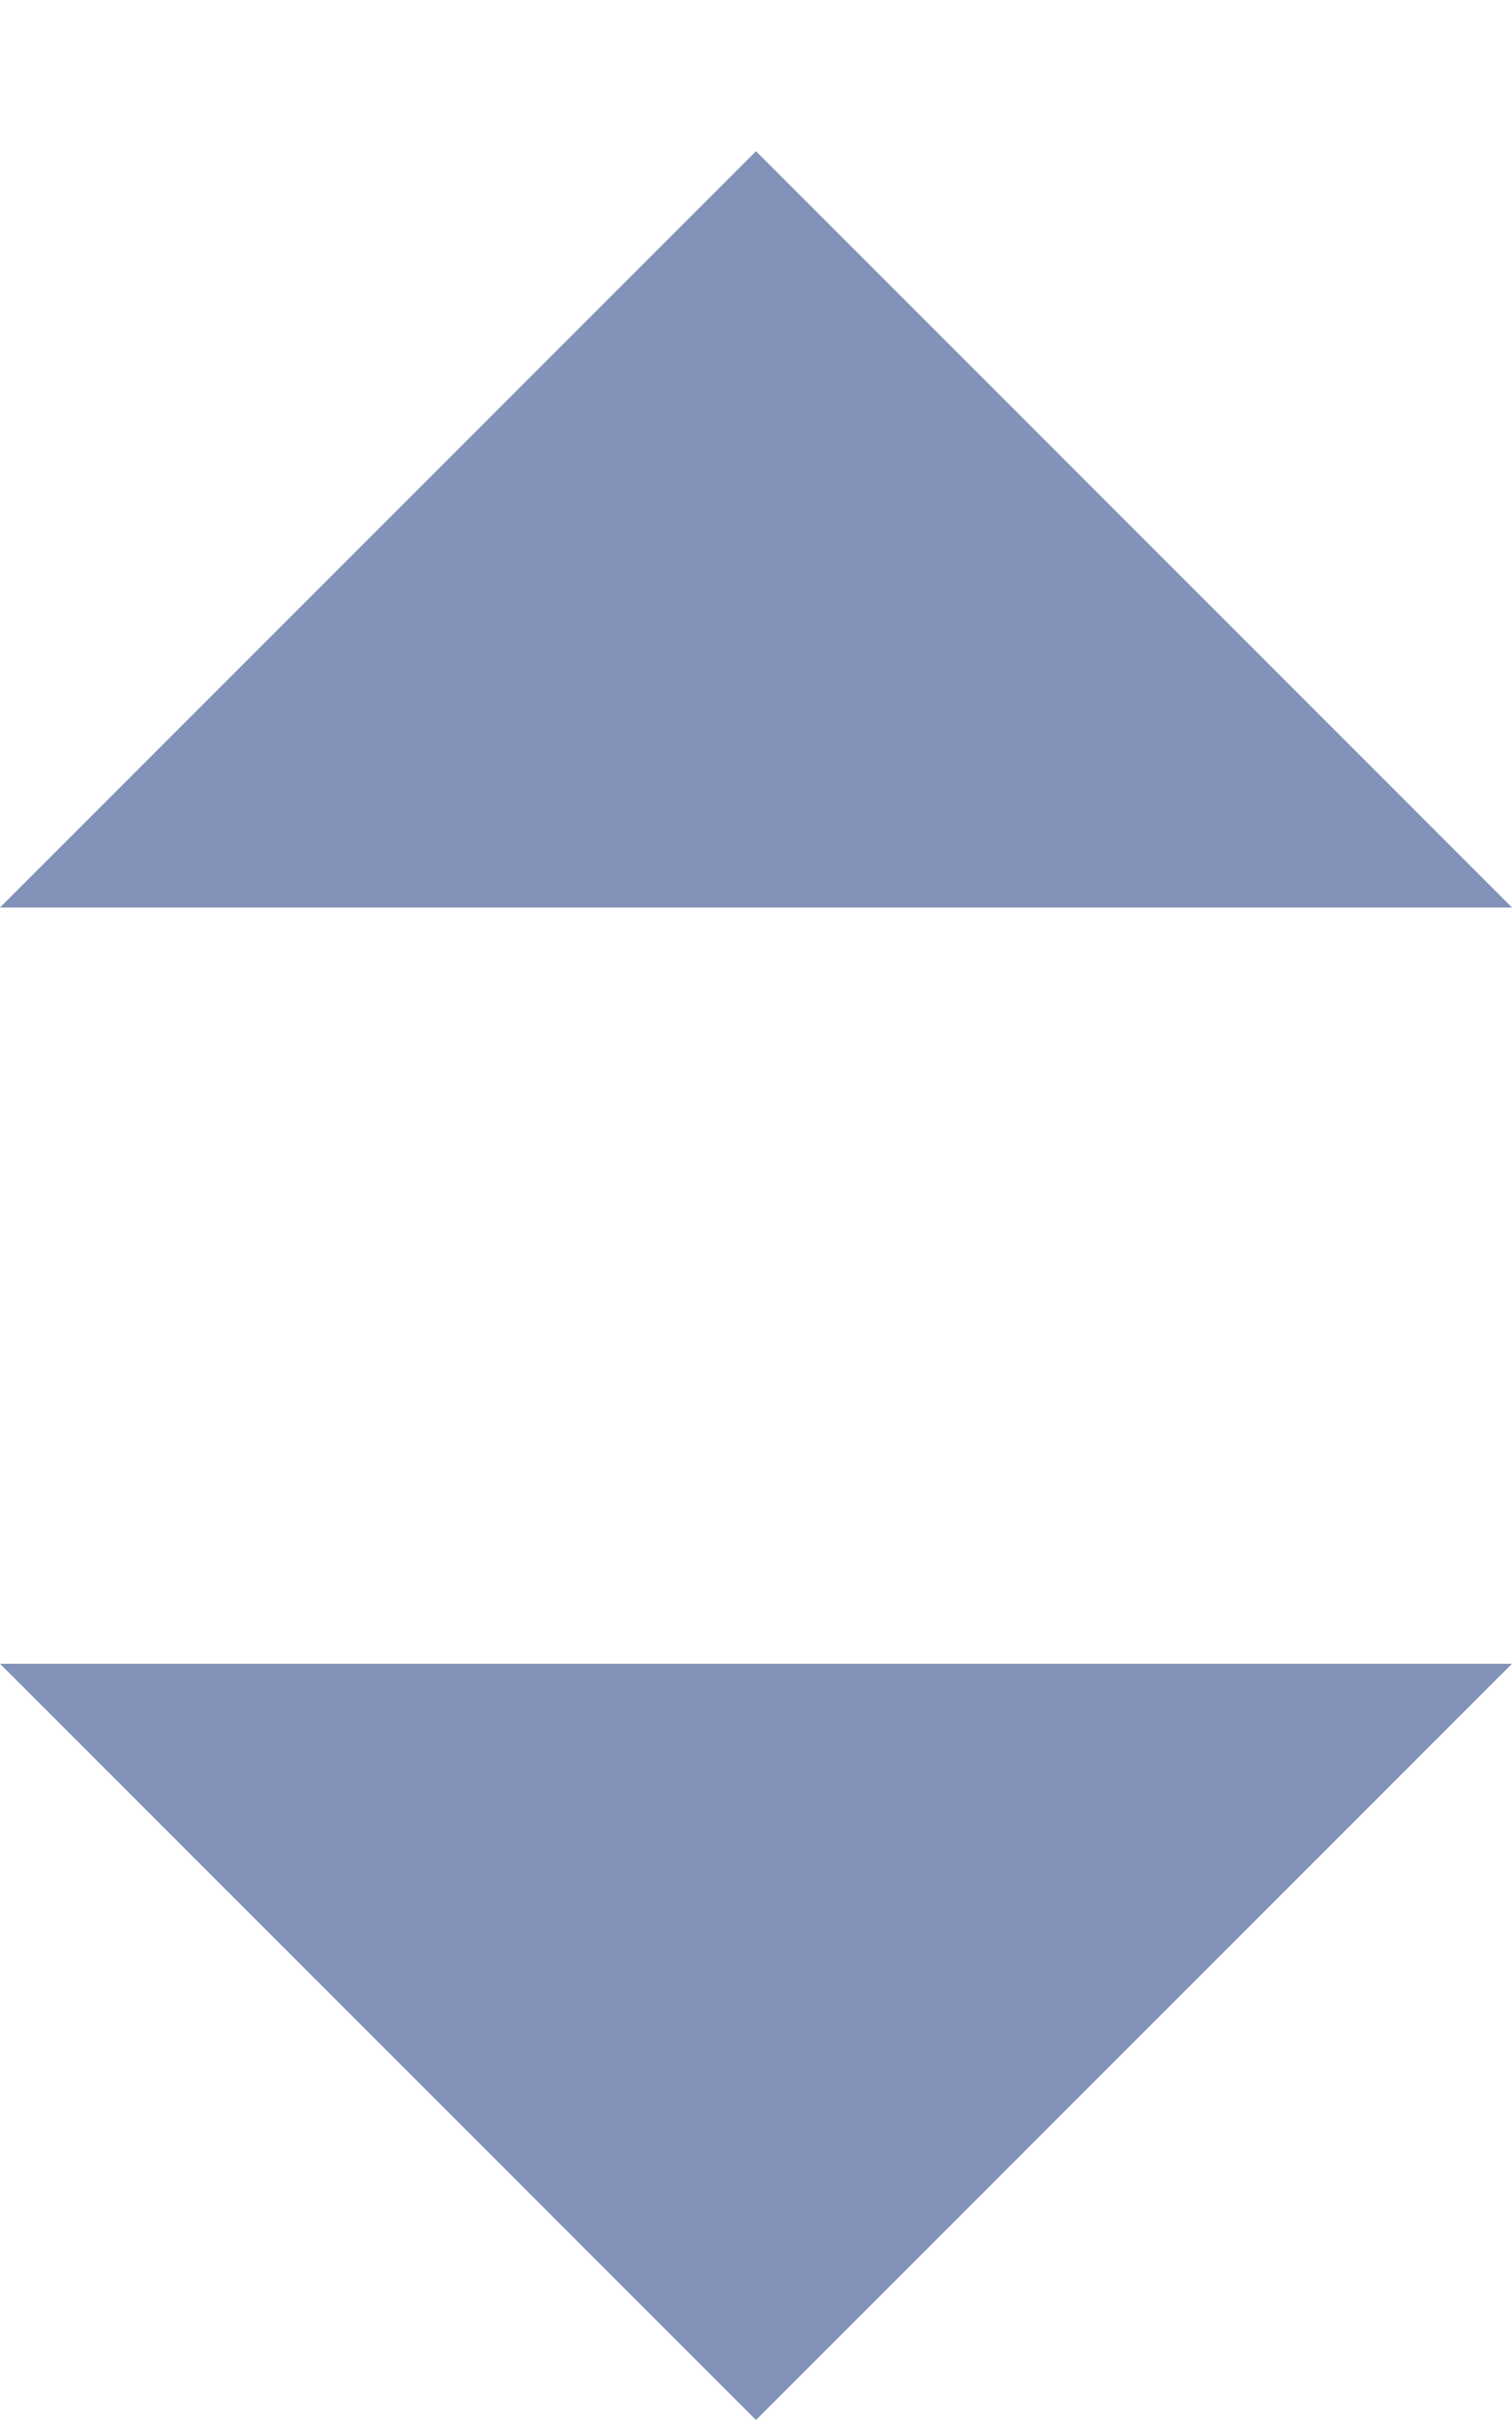 <svg width="5" height="8" viewBox="0 0 5 8" fill="none" xmlns="http://www.w3.org/2000/svg">
<path d="M0 3L5 3L2.5 0.5L0 3Z" fill="#8392B8"/>
<path d="M5 5.5L0 5.5L2.5 8L5 5.5Z" fill="#8392B8"/>
</svg>
